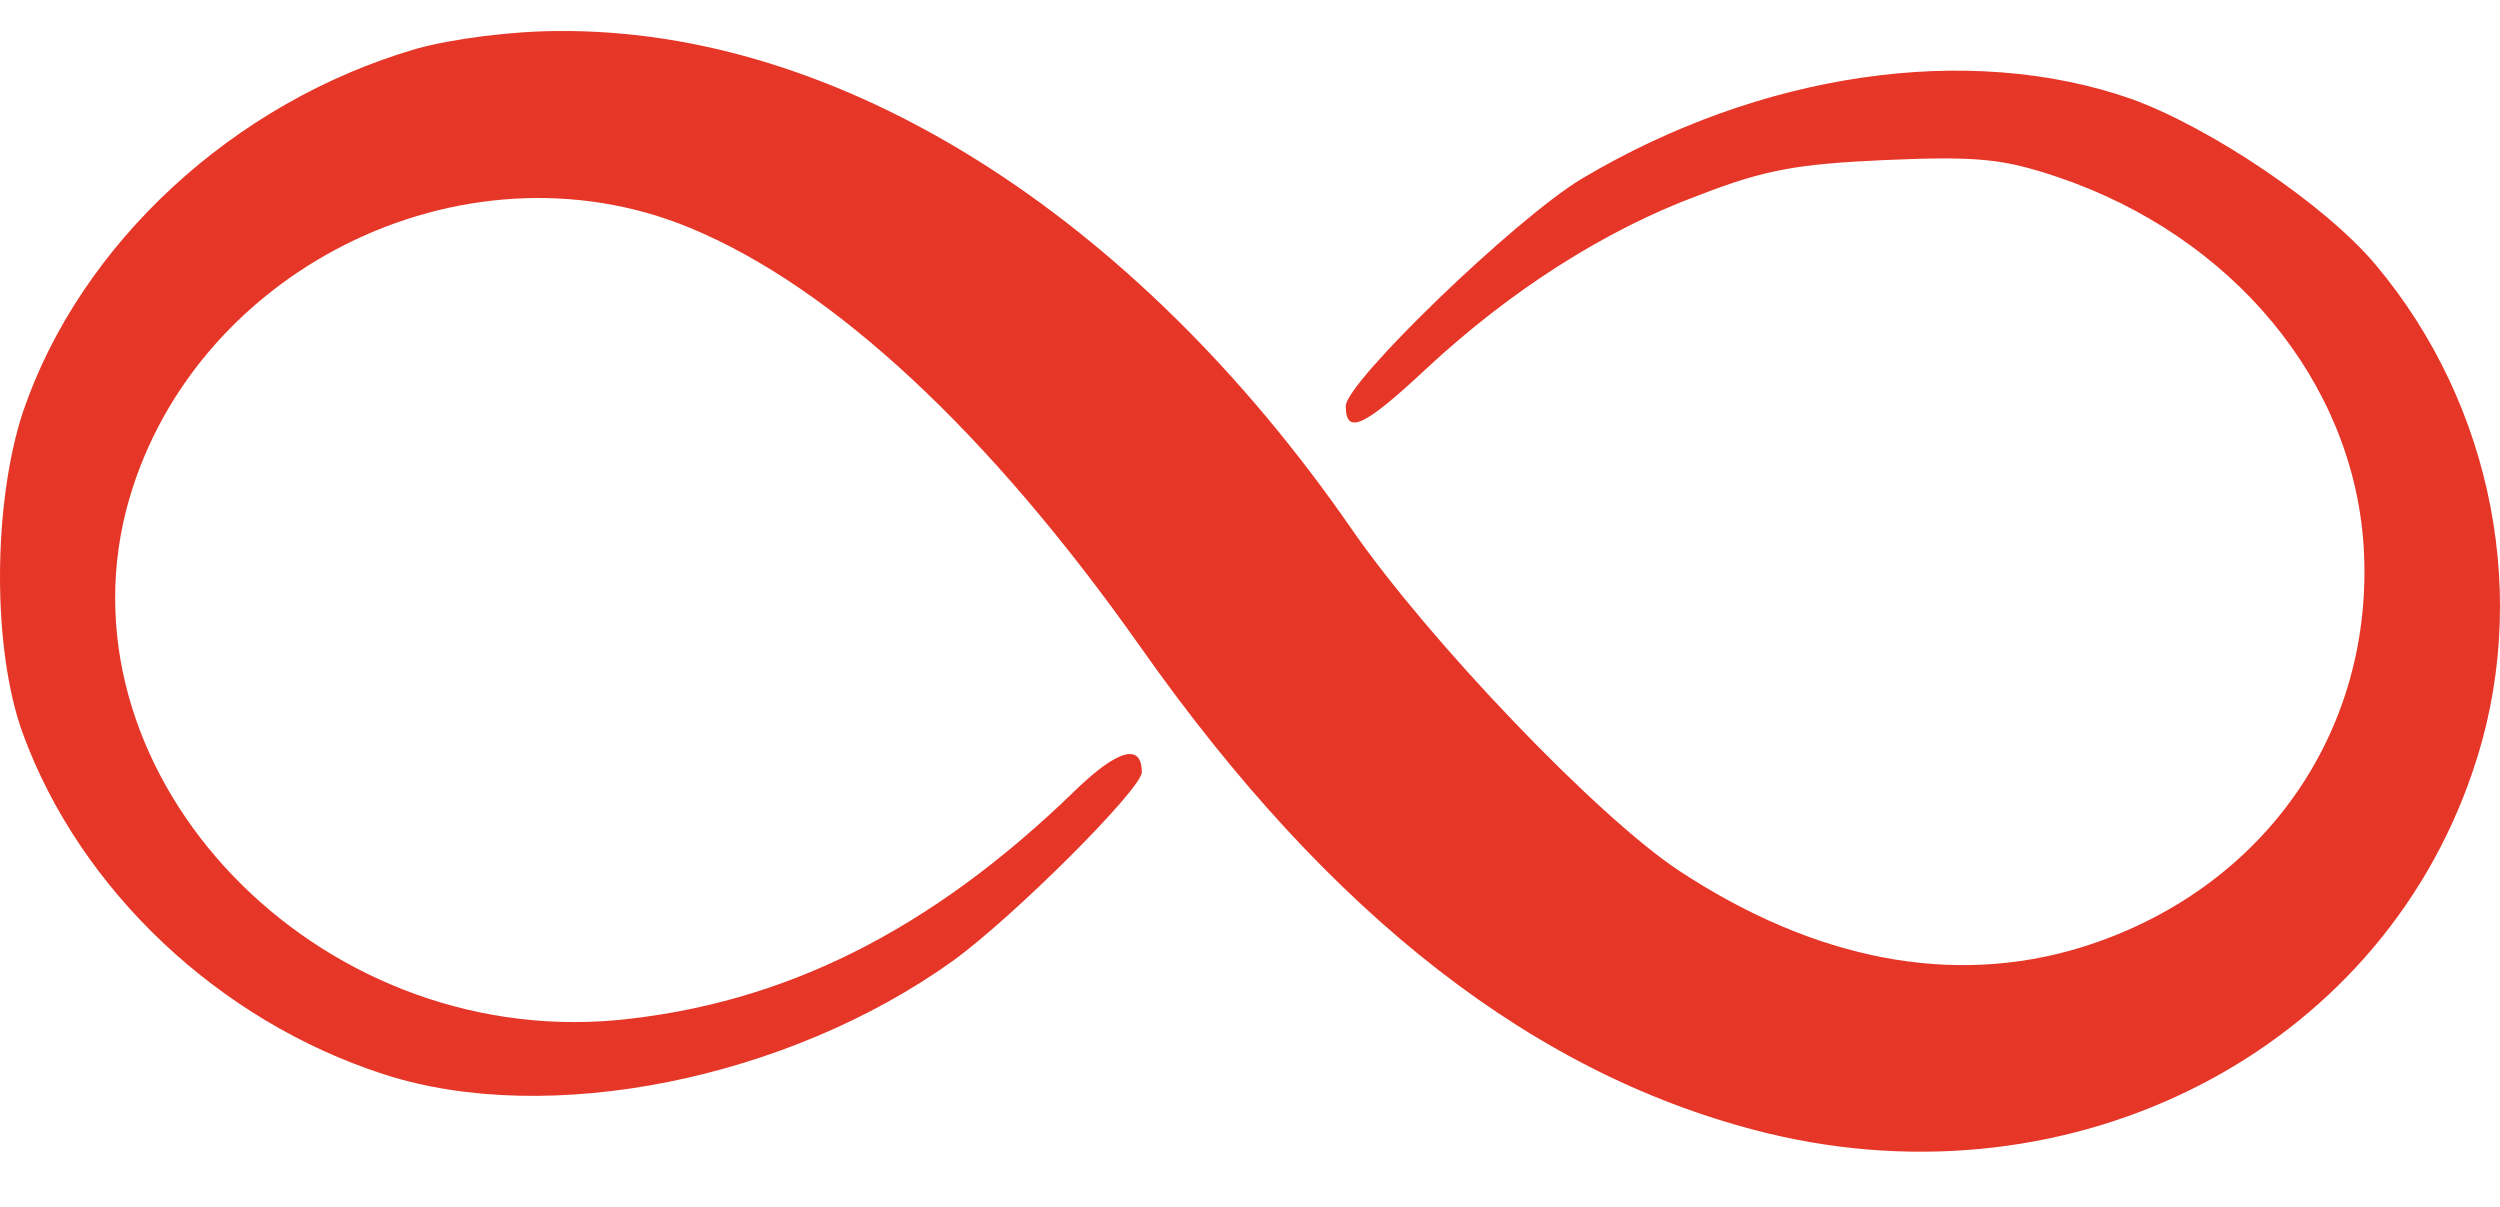 <svg width="29" height="14" viewBox="0 0 29 14" fill="none" xmlns="http://www.w3.org/2000/svg">
<path d="M4.829 0.566C2.711 1.182 0.931 2.826 0.266 4.779C-0.083 5.841 -0.094 7.53 0.266 8.512C0.931 10.328 2.542 11.846 4.457 12.463C6.361 13.079 9.133 12.52 11.048 11.15C11.747 10.647 13.245 9.152 13.245 8.958C13.245 8.615 12.963 8.695 12.479 9.163C10.789 10.807 9.076 11.652 7.139 11.835C3.669 12.143 0.683 9.038 1.46 5.932C2.17 3.157 5.359 1.548 8.006 2.644C9.662 3.329 11.476 5.019 13.223 7.496C15.431 10.636 17.83 12.497 20.512 13.148C24.061 14.004 27.576 12.2 28.68 8.958C29.367 6.971 28.928 4.699 27.553 3.066C26.967 2.37 25.638 1.479 24.725 1.148C22.833 0.486 20.422 0.84 18.349 2.073C17.571 2.541 15.611 4.436 15.611 4.71C15.611 5.053 15.825 4.95 16.546 4.276C17.515 3.374 18.619 2.667 19.701 2.267C20.467 1.97 20.838 1.902 21.875 1.856C22.957 1.81 23.238 1.844 23.858 2.05C25.897 2.735 27.294 4.425 27.418 6.332C27.553 8.489 26.246 10.339 24.14 10.99C22.652 11.447 21.053 11.138 19.475 10.099C18.54 9.483 16.58 7.439 15.679 6.137C13.144 2.472 9.73 0.337 6.485 0.36C5.933 0.36 5.235 0.452 4.829 0.566Z" fill="#E63627"/>
</svg>

